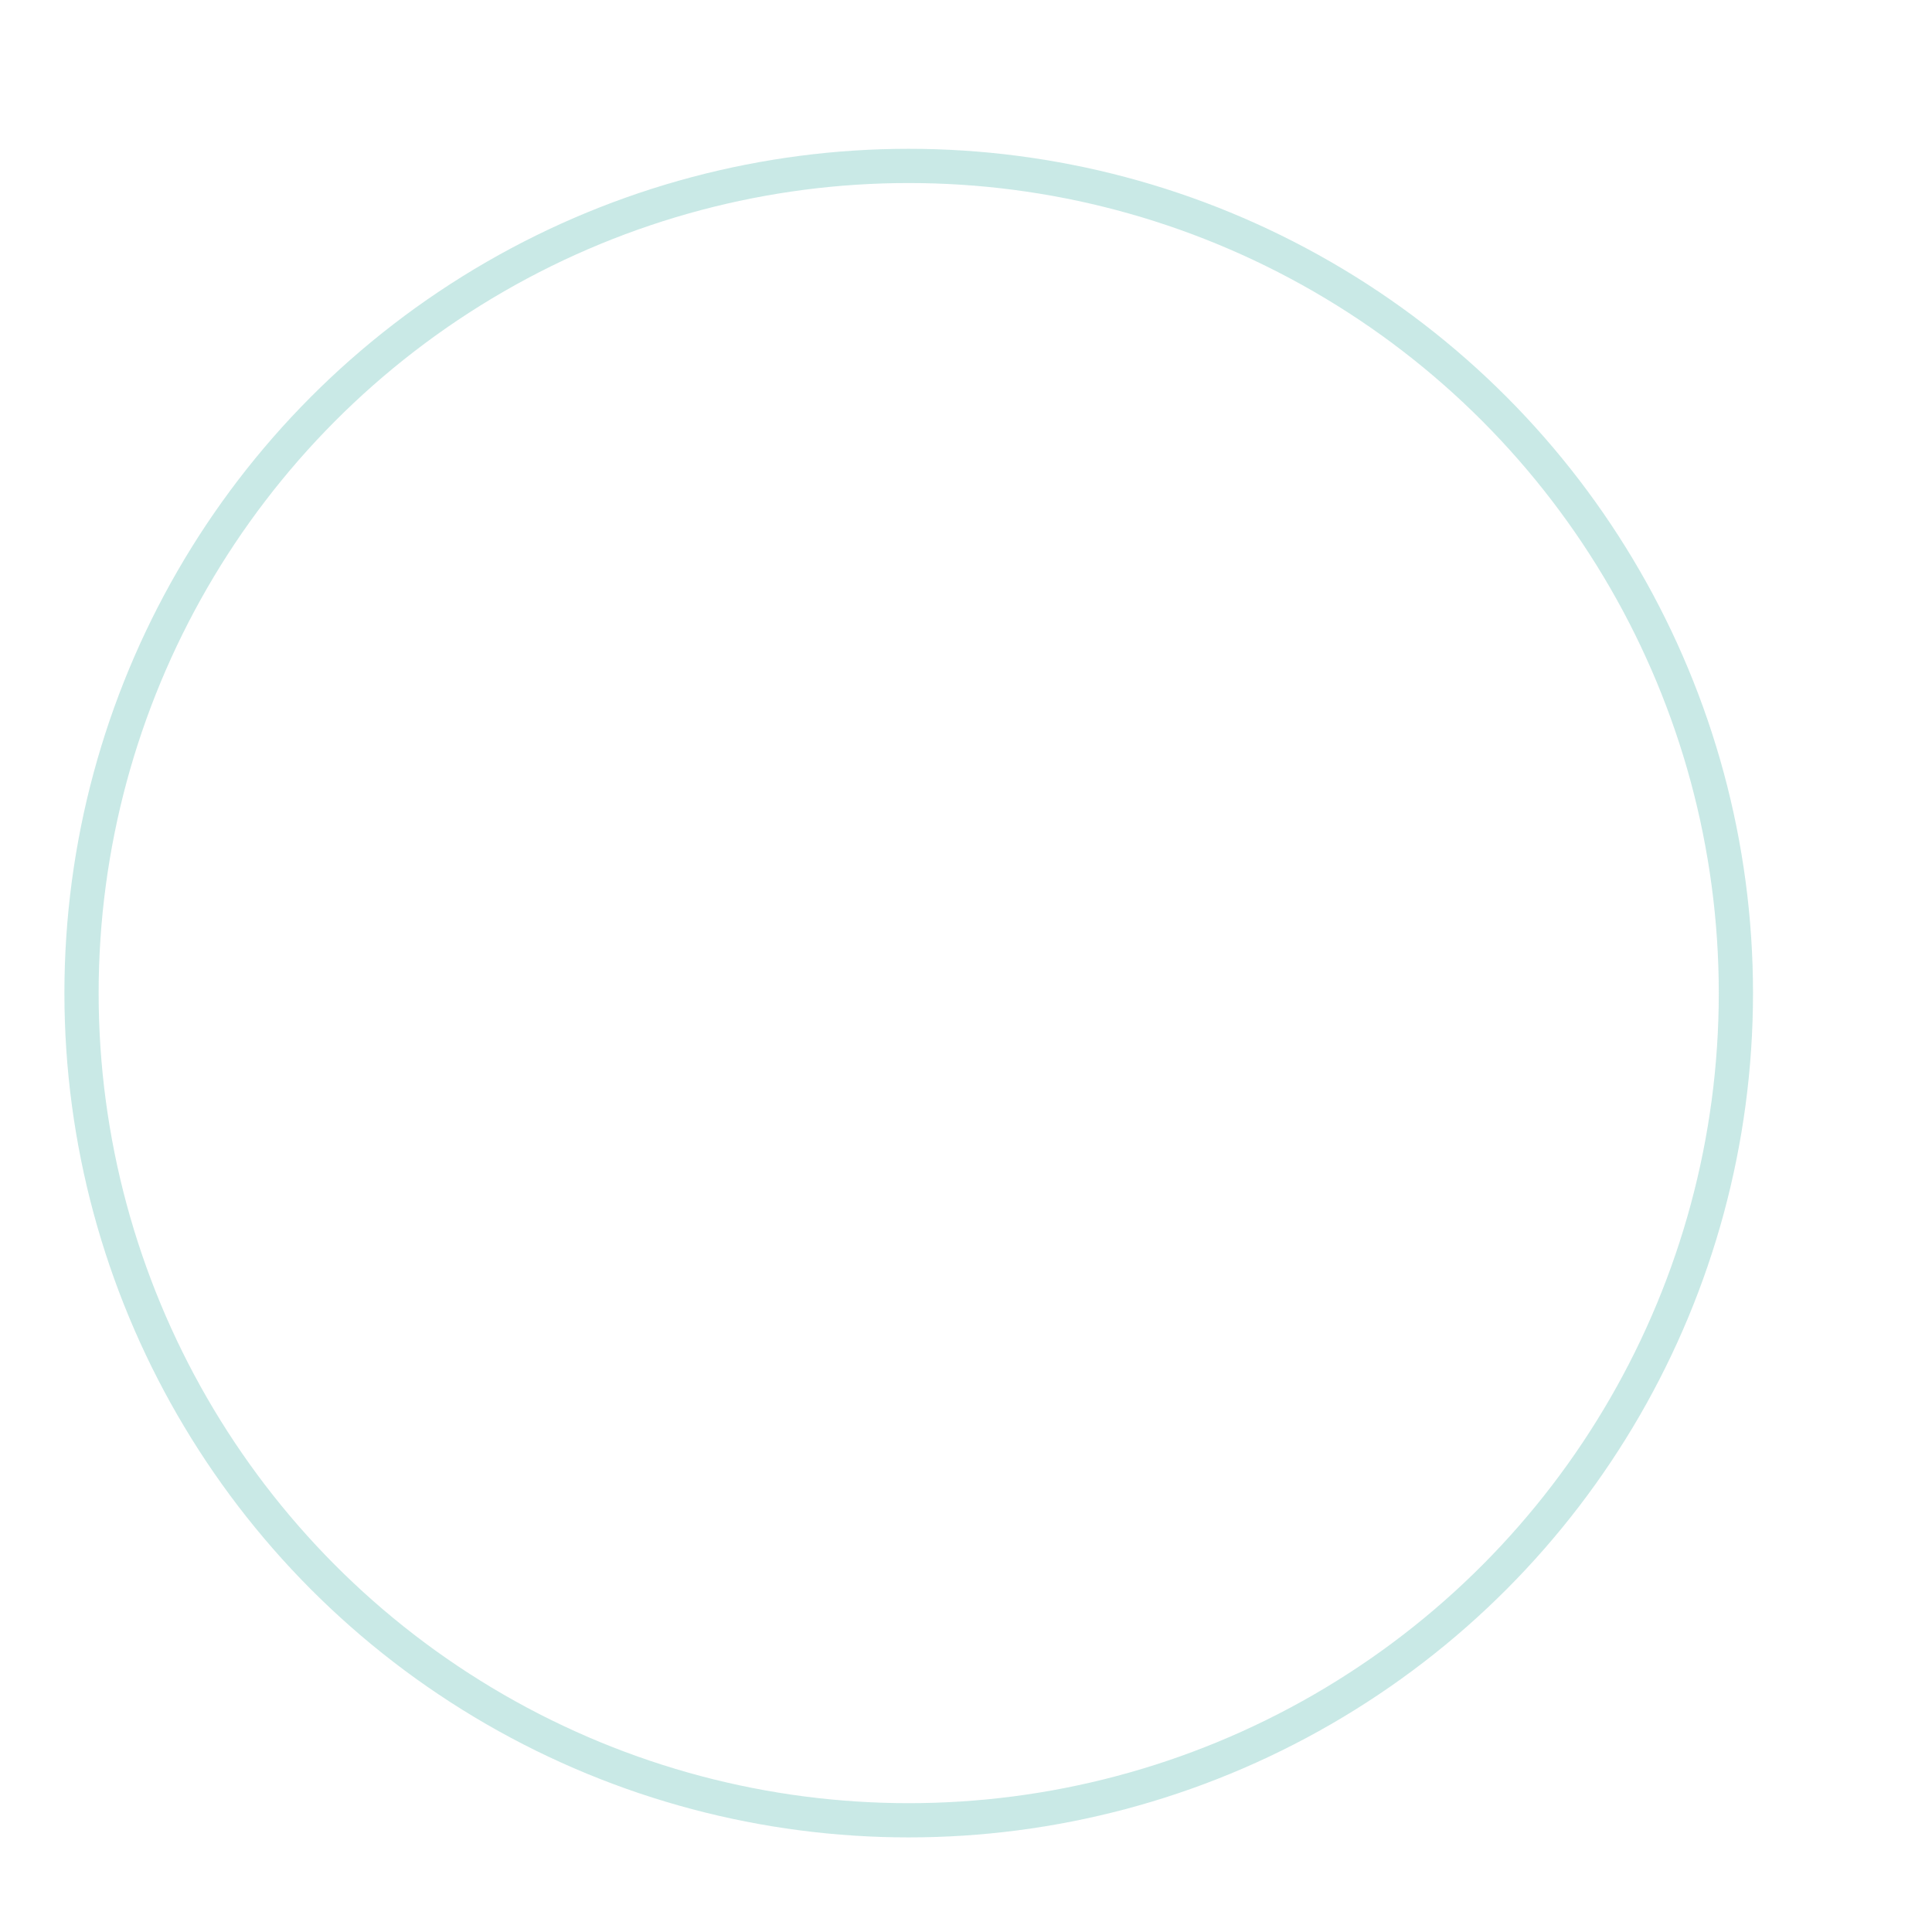 <?xml version="1.0" encoding="UTF-8" standalone="no"?>
<!-- Created with Inkscape (http://www.inkscape.org/) -->

<svg
   width="169.333mm"
   height="169.333mm"
   viewBox="0 0 169.333 169.333"
   version="1.1"
   id="svg5"
   sodipodi:docname="background.svg"
   inkscape:version="1.2.2 (b0a8486541, 2022-12-01)"
   inkscape:export-filename="circles/c1.svg"
   inkscape:export-xdpi="96"
   inkscape:export-ydpi="96"
   xmlns:inkscape="http://www.inkscape.org/namespaces/inkscape"
   xmlns:sodipodi="http://sodipodi.sourceforge.net/DTD/sodipodi-0.dtd"
   xmlns="http://www.w3.org/2000/svg"
   xmlns:svg="http://www.w3.org/2000/svg">
  <sodipodi:namedview
     id="namedview7"
     pagecolor="#505050"
     bordercolor="#eeeeee"
     borderopacity="1"
     inkscape:showpageshadow="0"
     inkscape:pageopacity="0"
     inkscape:pagecheckerboard="0"
     inkscape:deskcolor="#505050"
     inkscape:document-units="mm"
     showgrid="false"
     inkscape:lockguides="false"
     inkscape:zoom="0.51780096"
     inkscape:cx="346.6583"
     inkscape:cy="424.87368"
     inkscape:window-width="1920"
     inkscape:window-height="1002"
     inkscape:window-x="0"
     inkscape:window-y="0"
     inkscape:window-maximized="1"
     inkscape:current-layer="layer1" />
  <defs
     id="defs2" />
  <g
     inkscape:label="Layer 1"
     inkscape:groupmode="layer"
     id="layer1">
    <circle
       style="display:none;opacity:0.5;fill:none;stroke:#00695c;stroke-width:8;stroke-linejoin:round;stroke-dasharray:none;stroke-opacity:0.847;stop-color:#000000"
       id="path12731"
       cx="92.849"
       cy="81.316"
       r="70"
       inkscape:label="c4" />
    <circle
       style="display:none;opacity:0.5;fill:none;stroke:#00897a;stroke-width:6;stroke-linejoin:round;stroke-dasharray:none;stroke-opacity:0.851;stop-color:#000000"
       id="path11217"
       cx="80.563"
       cy="76.438"
       r="71"
       inkscape:label="c3" />
    <circle
       style="display:none;opacity:0.5;fill:none;stroke:#26a699;stroke-width:5;stroke-linejoin:round;stroke-dasharray:none;stroke-opacity:0.847;stop-color:#000000"
       id="path10430"
       cx="86.437"
       cy="90.188"
       r="71.5"
       inkscape:label="c2" />
    <circle
       style="display:inline;opacity:0.5;fill:none;stroke:#80cbc4;stroke-width:3;stroke-linejoin:round;stroke-dasharray:none;stroke-opacity:0.846;stop-color:#000000"
       id="path8245"
       cx="79.645"
       cy="87.042"
       r="72.5"
       inkscape:label="c1" />
  </g>
</svg>
